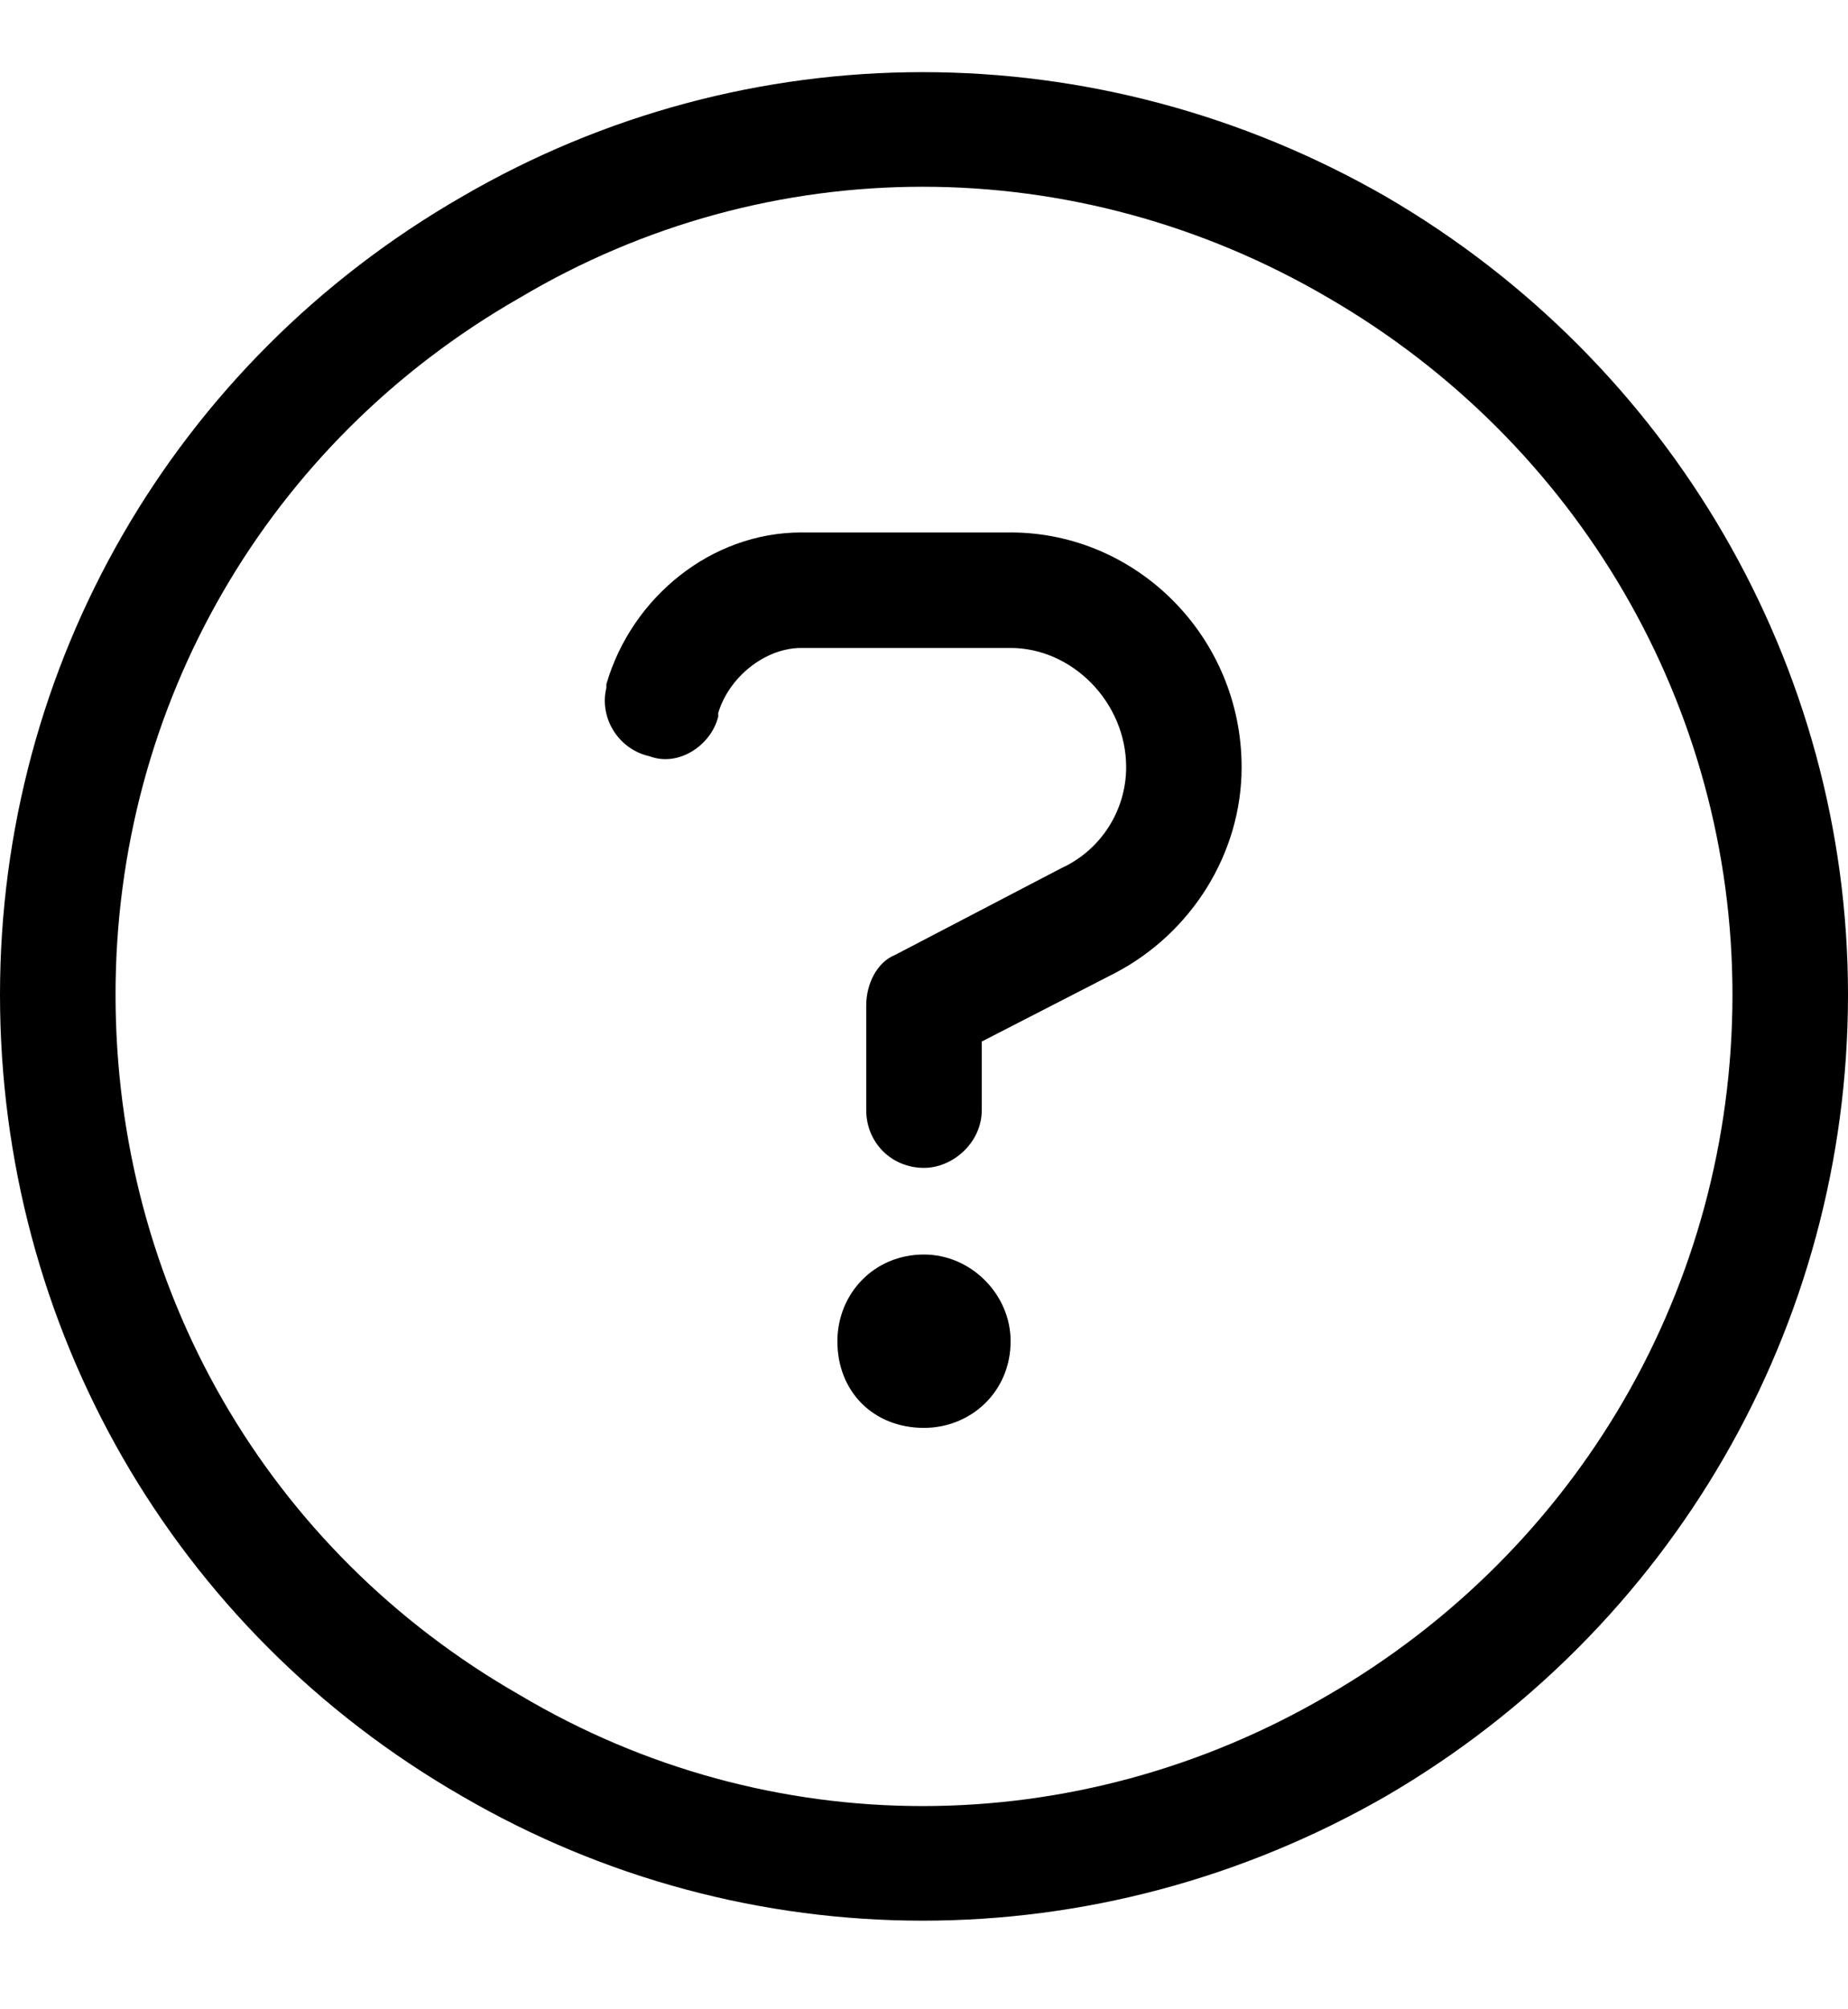 <svg width="23" height="25" viewBox="0 0 23 25" fill="none" xmlns="http://www.w3.org/2000/svg">
<path d="M21.562 12.375C21.562 8.781 19.631 5.502 16.531 3.705C13.387 1.863 9.568 1.863 6.469 3.705C3.324 5.502 1.438 8.781 1.438 12.375C1.438 16.014 3.324 19.293 6.469 21.09C9.568 22.932 13.387 22.932 16.531 21.09C19.631 19.293 21.562 16.014 21.562 12.375ZM0 12.375C0 8.287 2.156 4.514 5.75 2.447C9.299 0.381 13.656 0.381 17.25 2.447C20.799 4.514 23 8.287 23 12.375C23 16.508 20.799 20.281 17.25 22.348C13.656 24.414 9.299 24.414 5.75 22.348C2.156 20.281 0 16.508 0 12.375ZM7.547 8.512C7.861 7.434 8.85 6.625 9.973 6.625H12.578C14.15 6.625 15.453 7.928 15.453 9.545C15.453 10.623 14.824 11.611 13.881 12.105L12.219 12.959V13.812C12.219 14.217 11.859 14.531 11.5 14.531C11.096 14.531 10.781 14.217 10.781 13.812V12.51C10.781 12.24 10.916 11.971 11.141 11.881L13.207 10.803C13.701 10.578 14.016 10.084 14.016 9.545C14.016 8.736 13.342 8.062 12.578 8.062H9.973C9.523 8.062 9.074 8.422 8.939 8.871V8.916C8.85 9.275 8.445 9.545 8.086 9.41C7.682 9.32 7.457 8.916 7.547 8.557V8.512ZM10.422 16.688C10.422 16.104 10.871 15.609 11.5 15.609C12.084 15.609 12.578 16.104 12.578 16.688C12.578 17.316 12.084 17.766 11.5 17.766C10.871 17.766 10.422 17.316 10.422 16.688Z" fill="black"/>
</svg>
